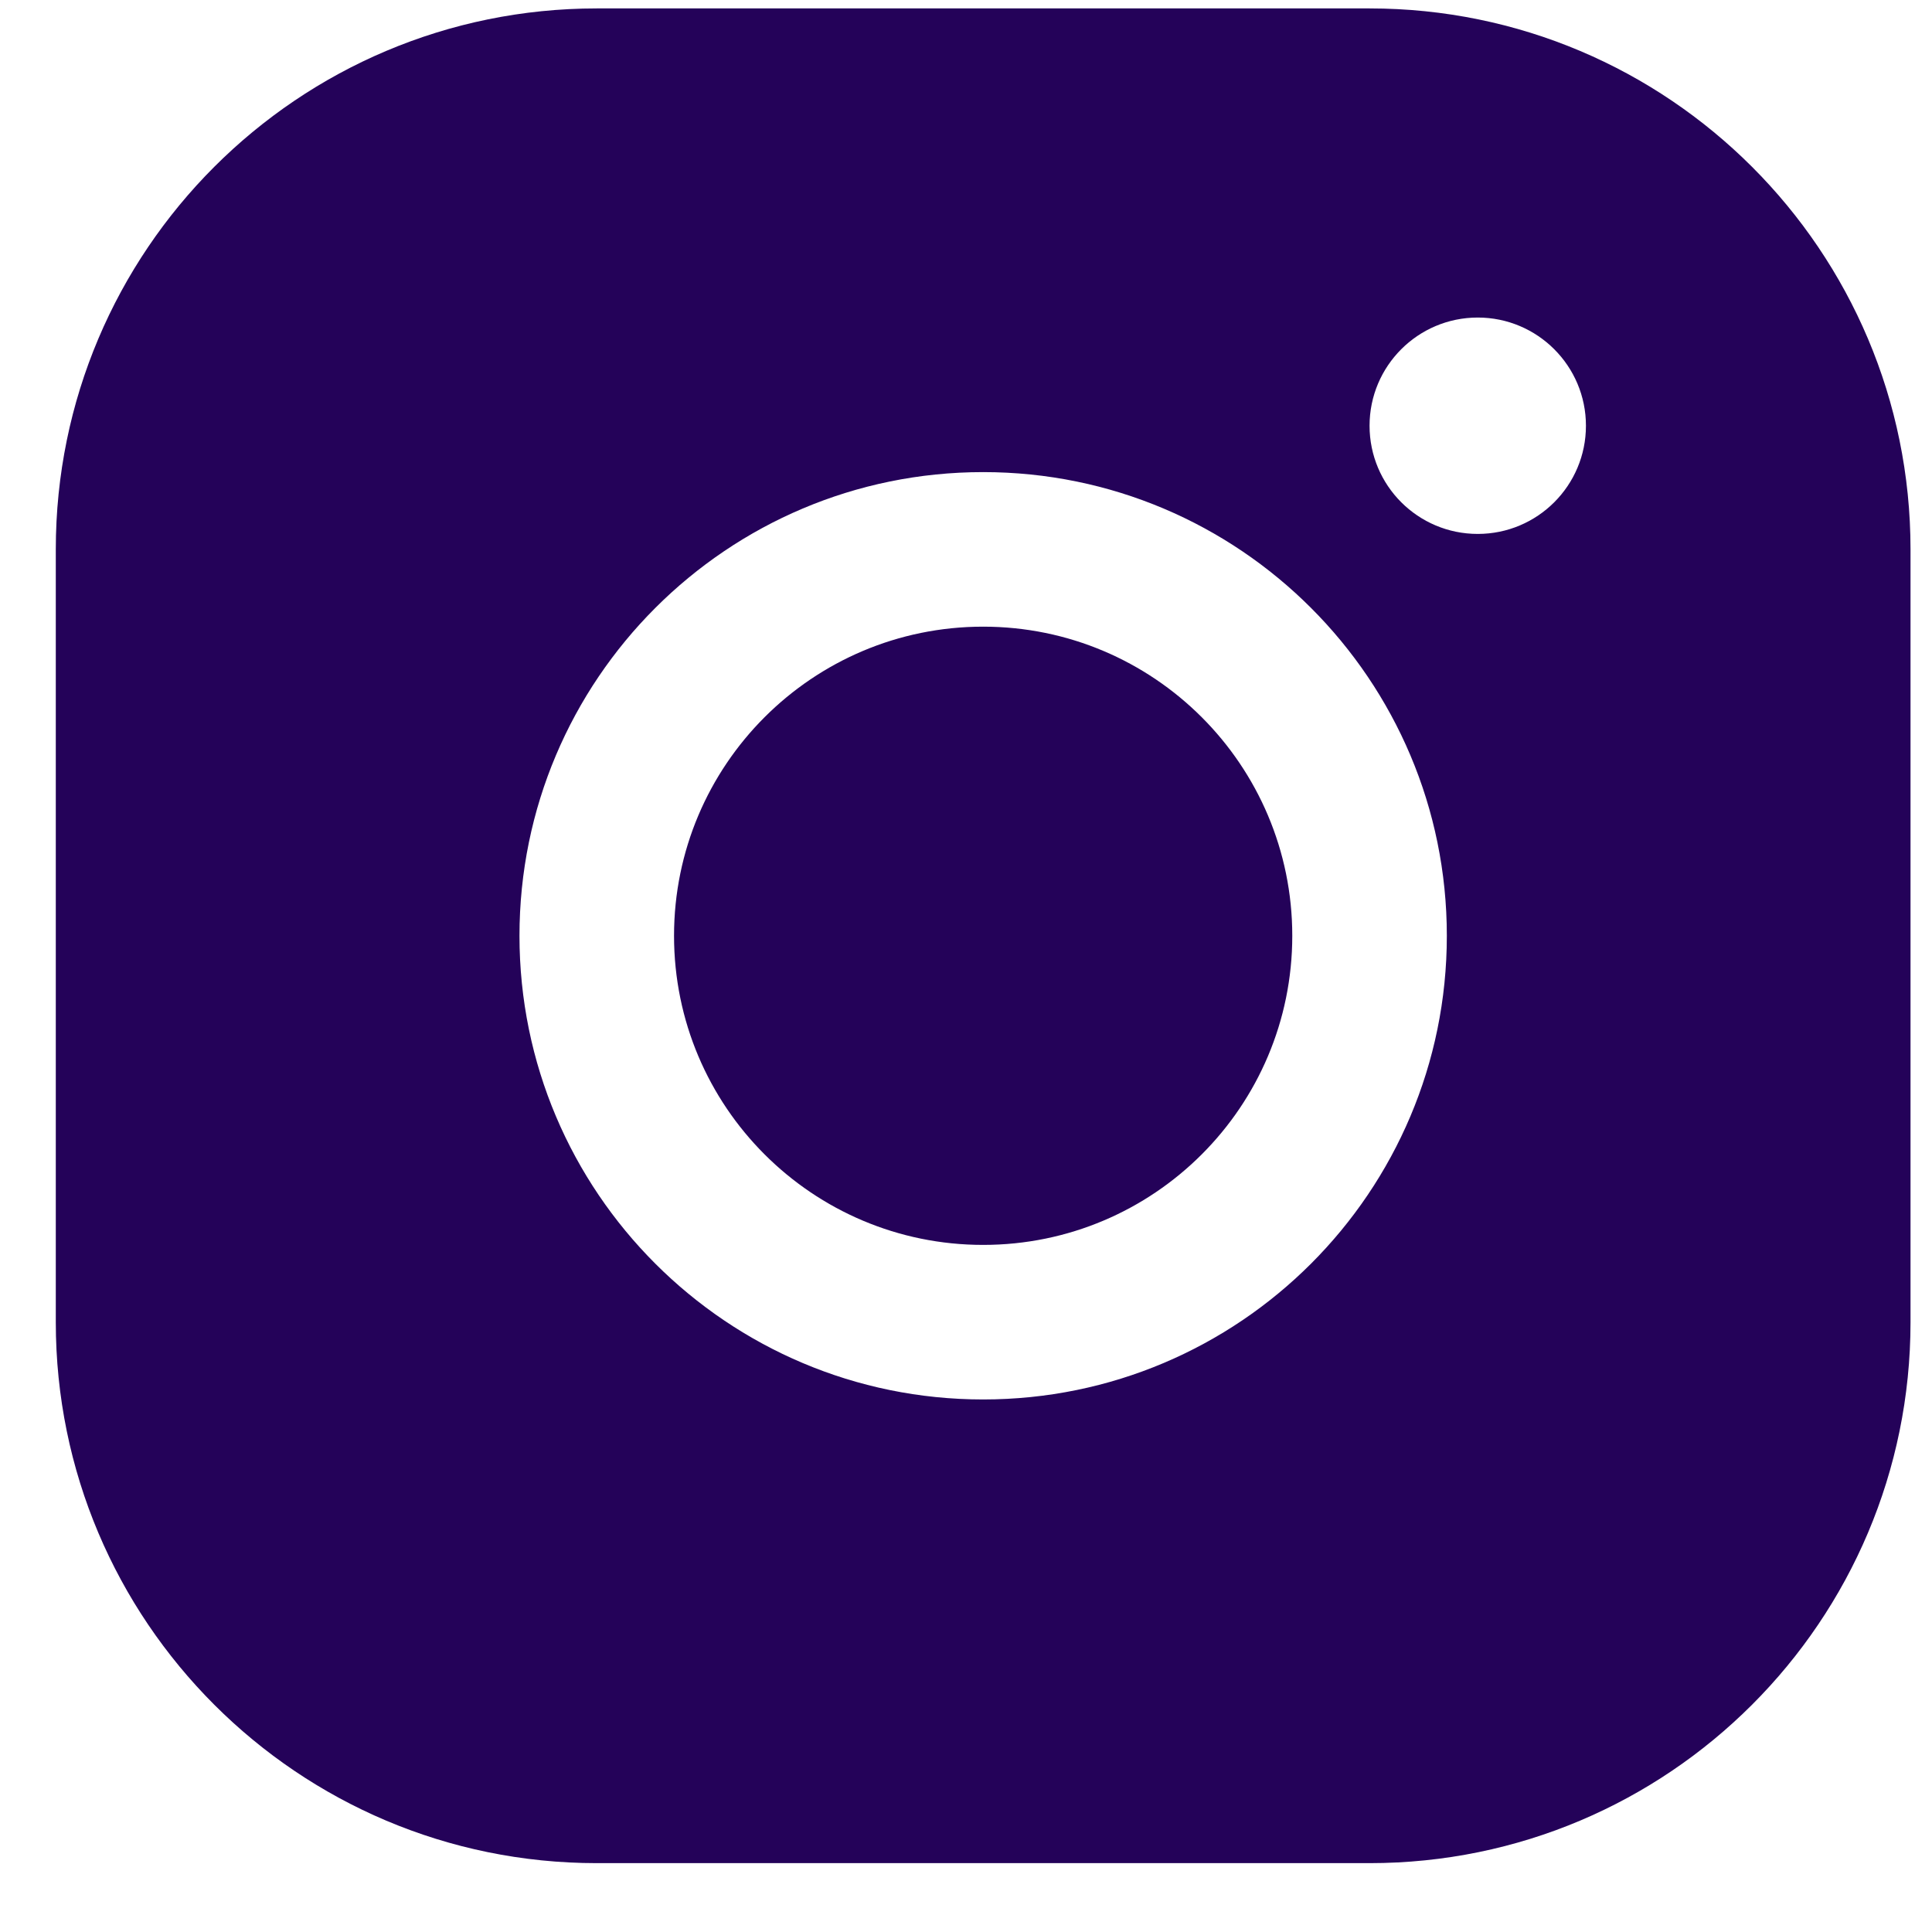 <svg width="25" height="25" viewBox="0 0 25 25" fill="none" xmlns="http://www.w3.org/2000/svg">
<path fill-rule="evenodd" clip-rule="evenodd" d="M0.722 7.109C0.722 3.243 3.856 0.109 7.722 0.109H17.722C21.588 0.109 24.722 3.243 24.722 7.109V17.109C24.722 20.975 21.588 24.109 17.722 24.109H7.722C3.856 24.109 0.722 20.975 0.722 17.109V7.109ZM12.722 16.109C14.931 16.109 16.722 14.319 16.722 12.109C16.722 9.9 14.931 8.109 12.722 8.109C10.513 8.109 8.722 9.9 8.722 12.109C8.722 14.319 10.513 16.109 12.722 16.109ZM12.722 18.109C16.036 18.109 18.722 15.423 18.722 12.109C18.722 8.796 16.036 6.109 12.722 6.109C9.409 6.109 6.722 8.796 6.722 12.109C6.722 15.423 9.409 18.109 12.722 18.109ZM19.122 6.909C19.895 6.909 20.522 6.283 20.522 5.509C20.522 4.736 19.895 4.109 19.122 4.109C18.349 4.109 17.722 4.736 17.722 5.509C17.722 6.283 18.349 6.909 19.122 6.909Z" fill="#240259"/>
</svg>
